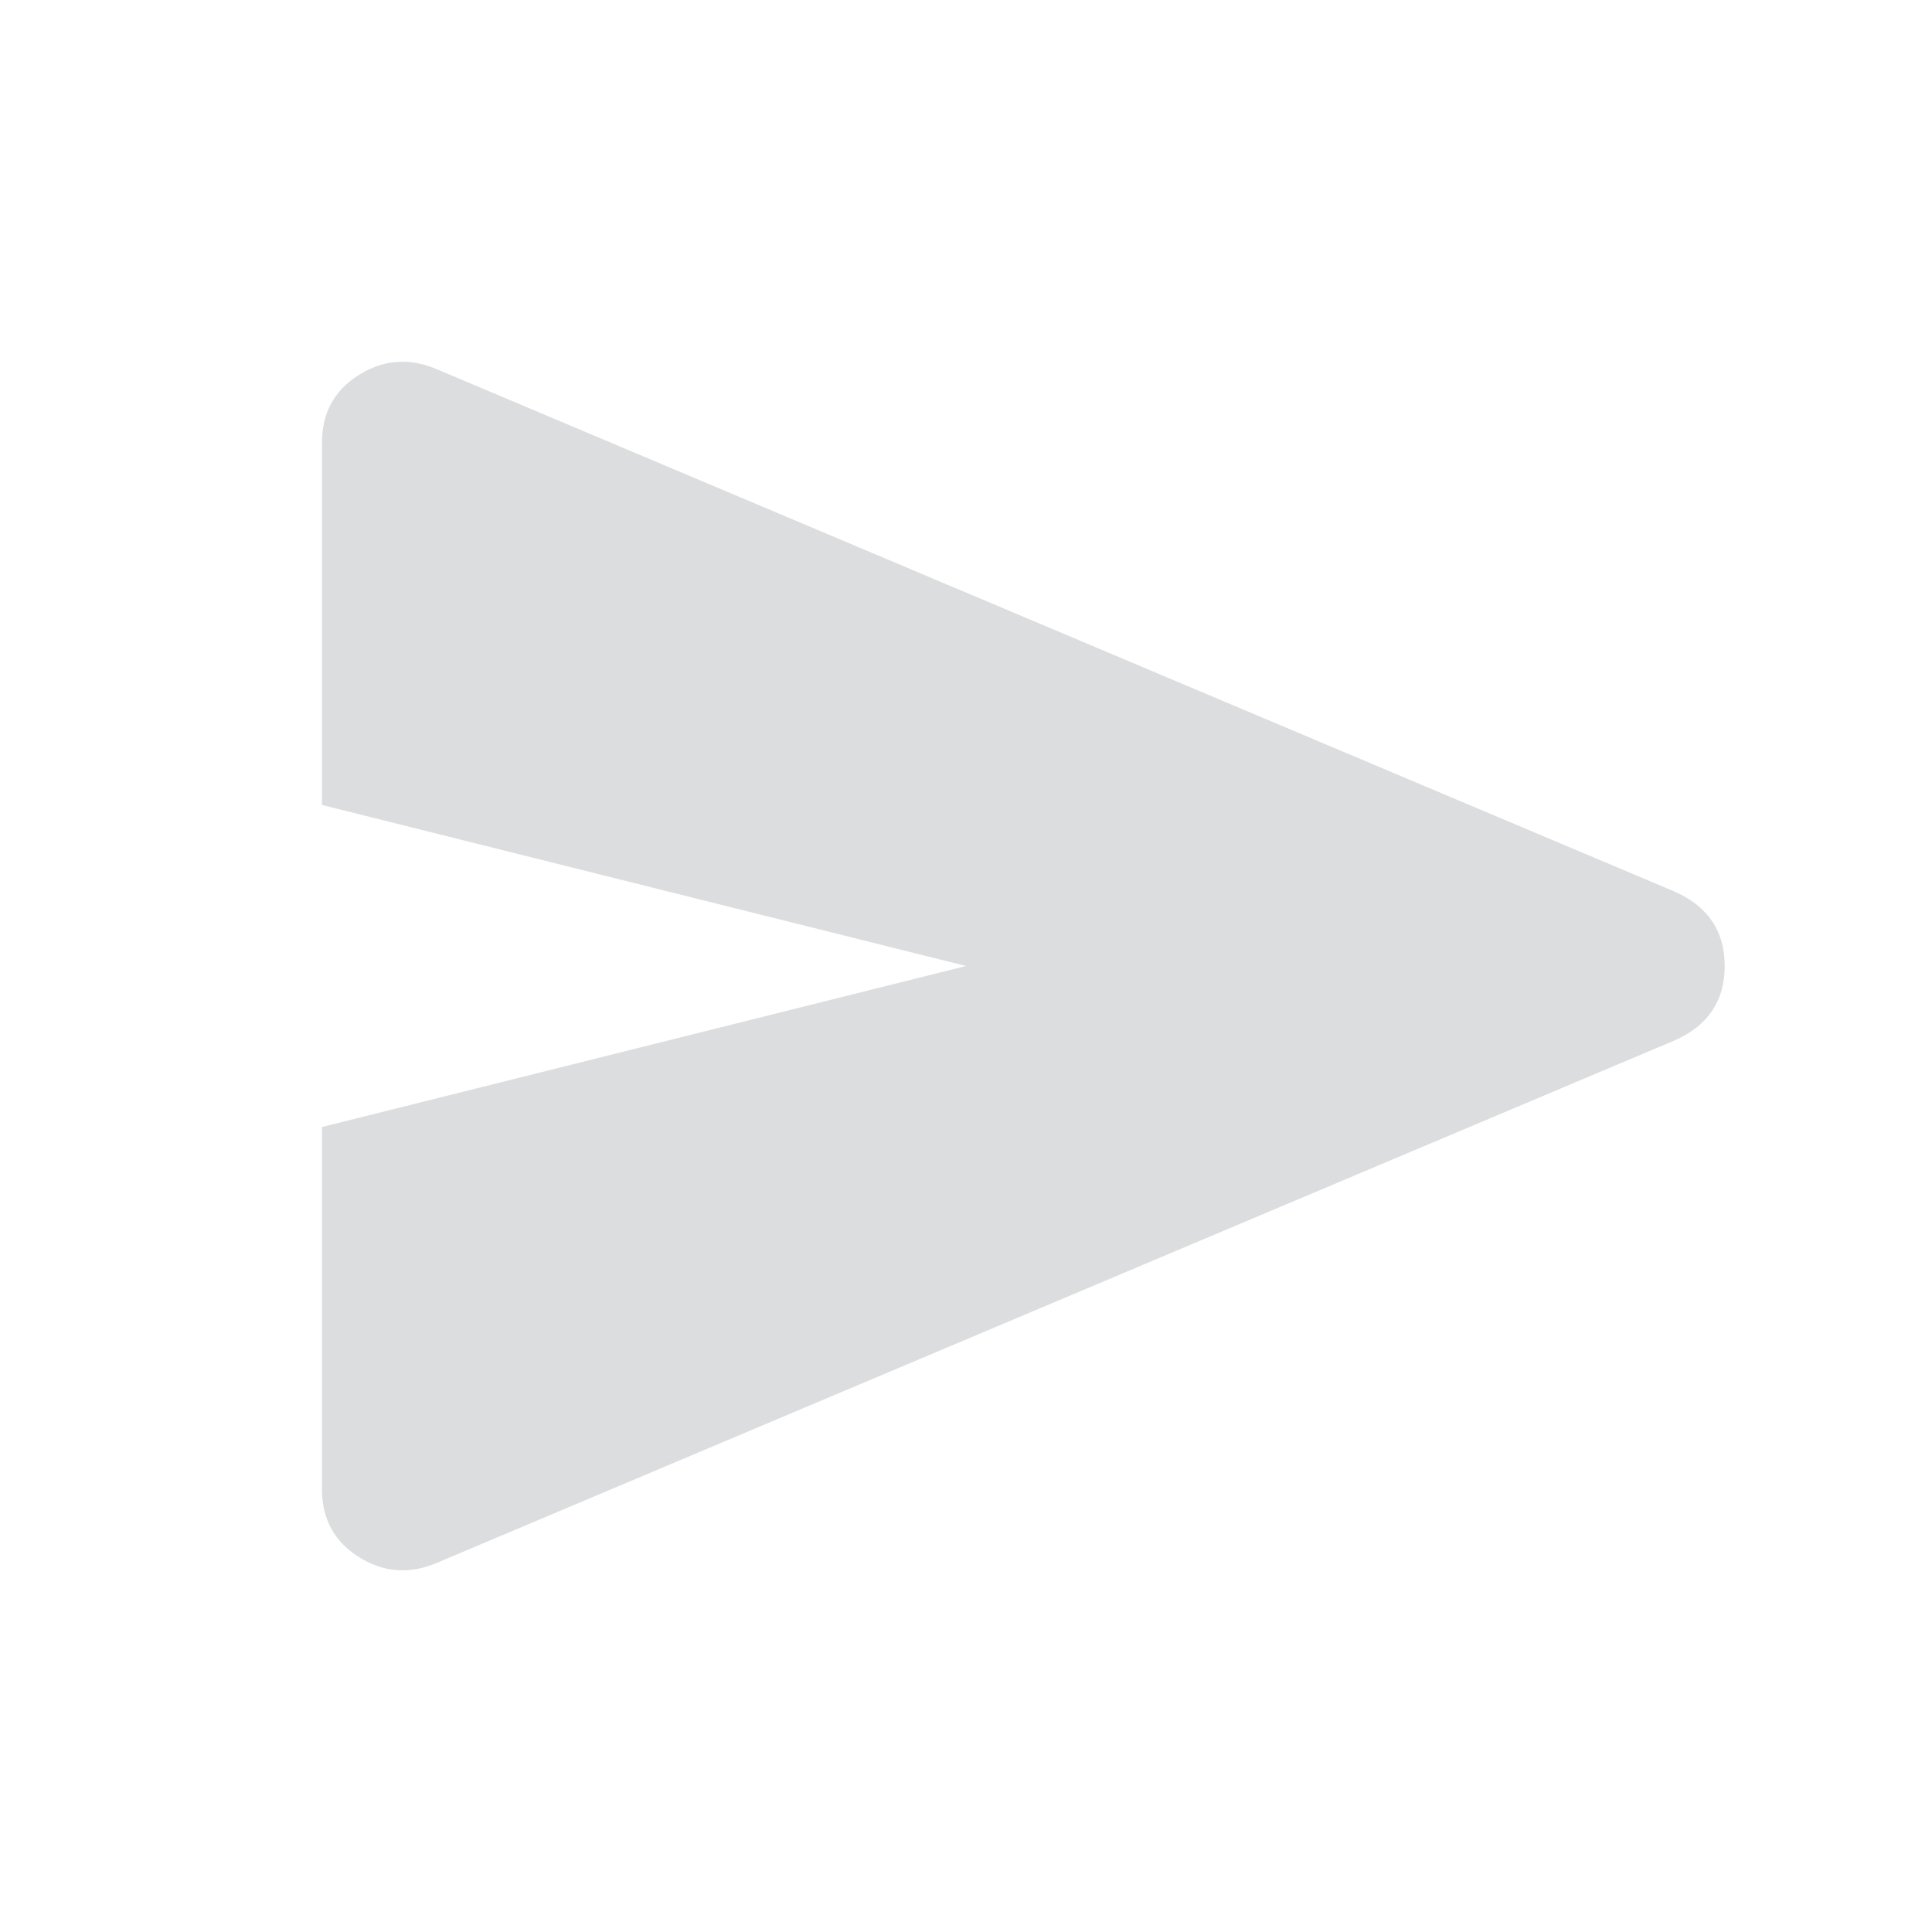 <svg width="20" height="20" viewBox="0 0 20 20" fill="none" xmlns="http://www.w3.org/2000/svg">
<path d="M4.5 16.188C4.222 16.299 3.958 16.274 3.708 16.114C3.458 15.954 3.333 15.722 3.333 15.417V11.667L10 10L3.333 8.333V4.583C3.333 4.278 3.458 4.045 3.708 3.886C3.958 3.726 4.222 3.702 4.5 3.813L17.334 9.229C17.681 9.382 17.854 9.639 17.854 10C17.854 10.361 17.681 10.618 17.334 10.771L4.5 16.188Z" fill="#DCDDDE"/>
</svg>

